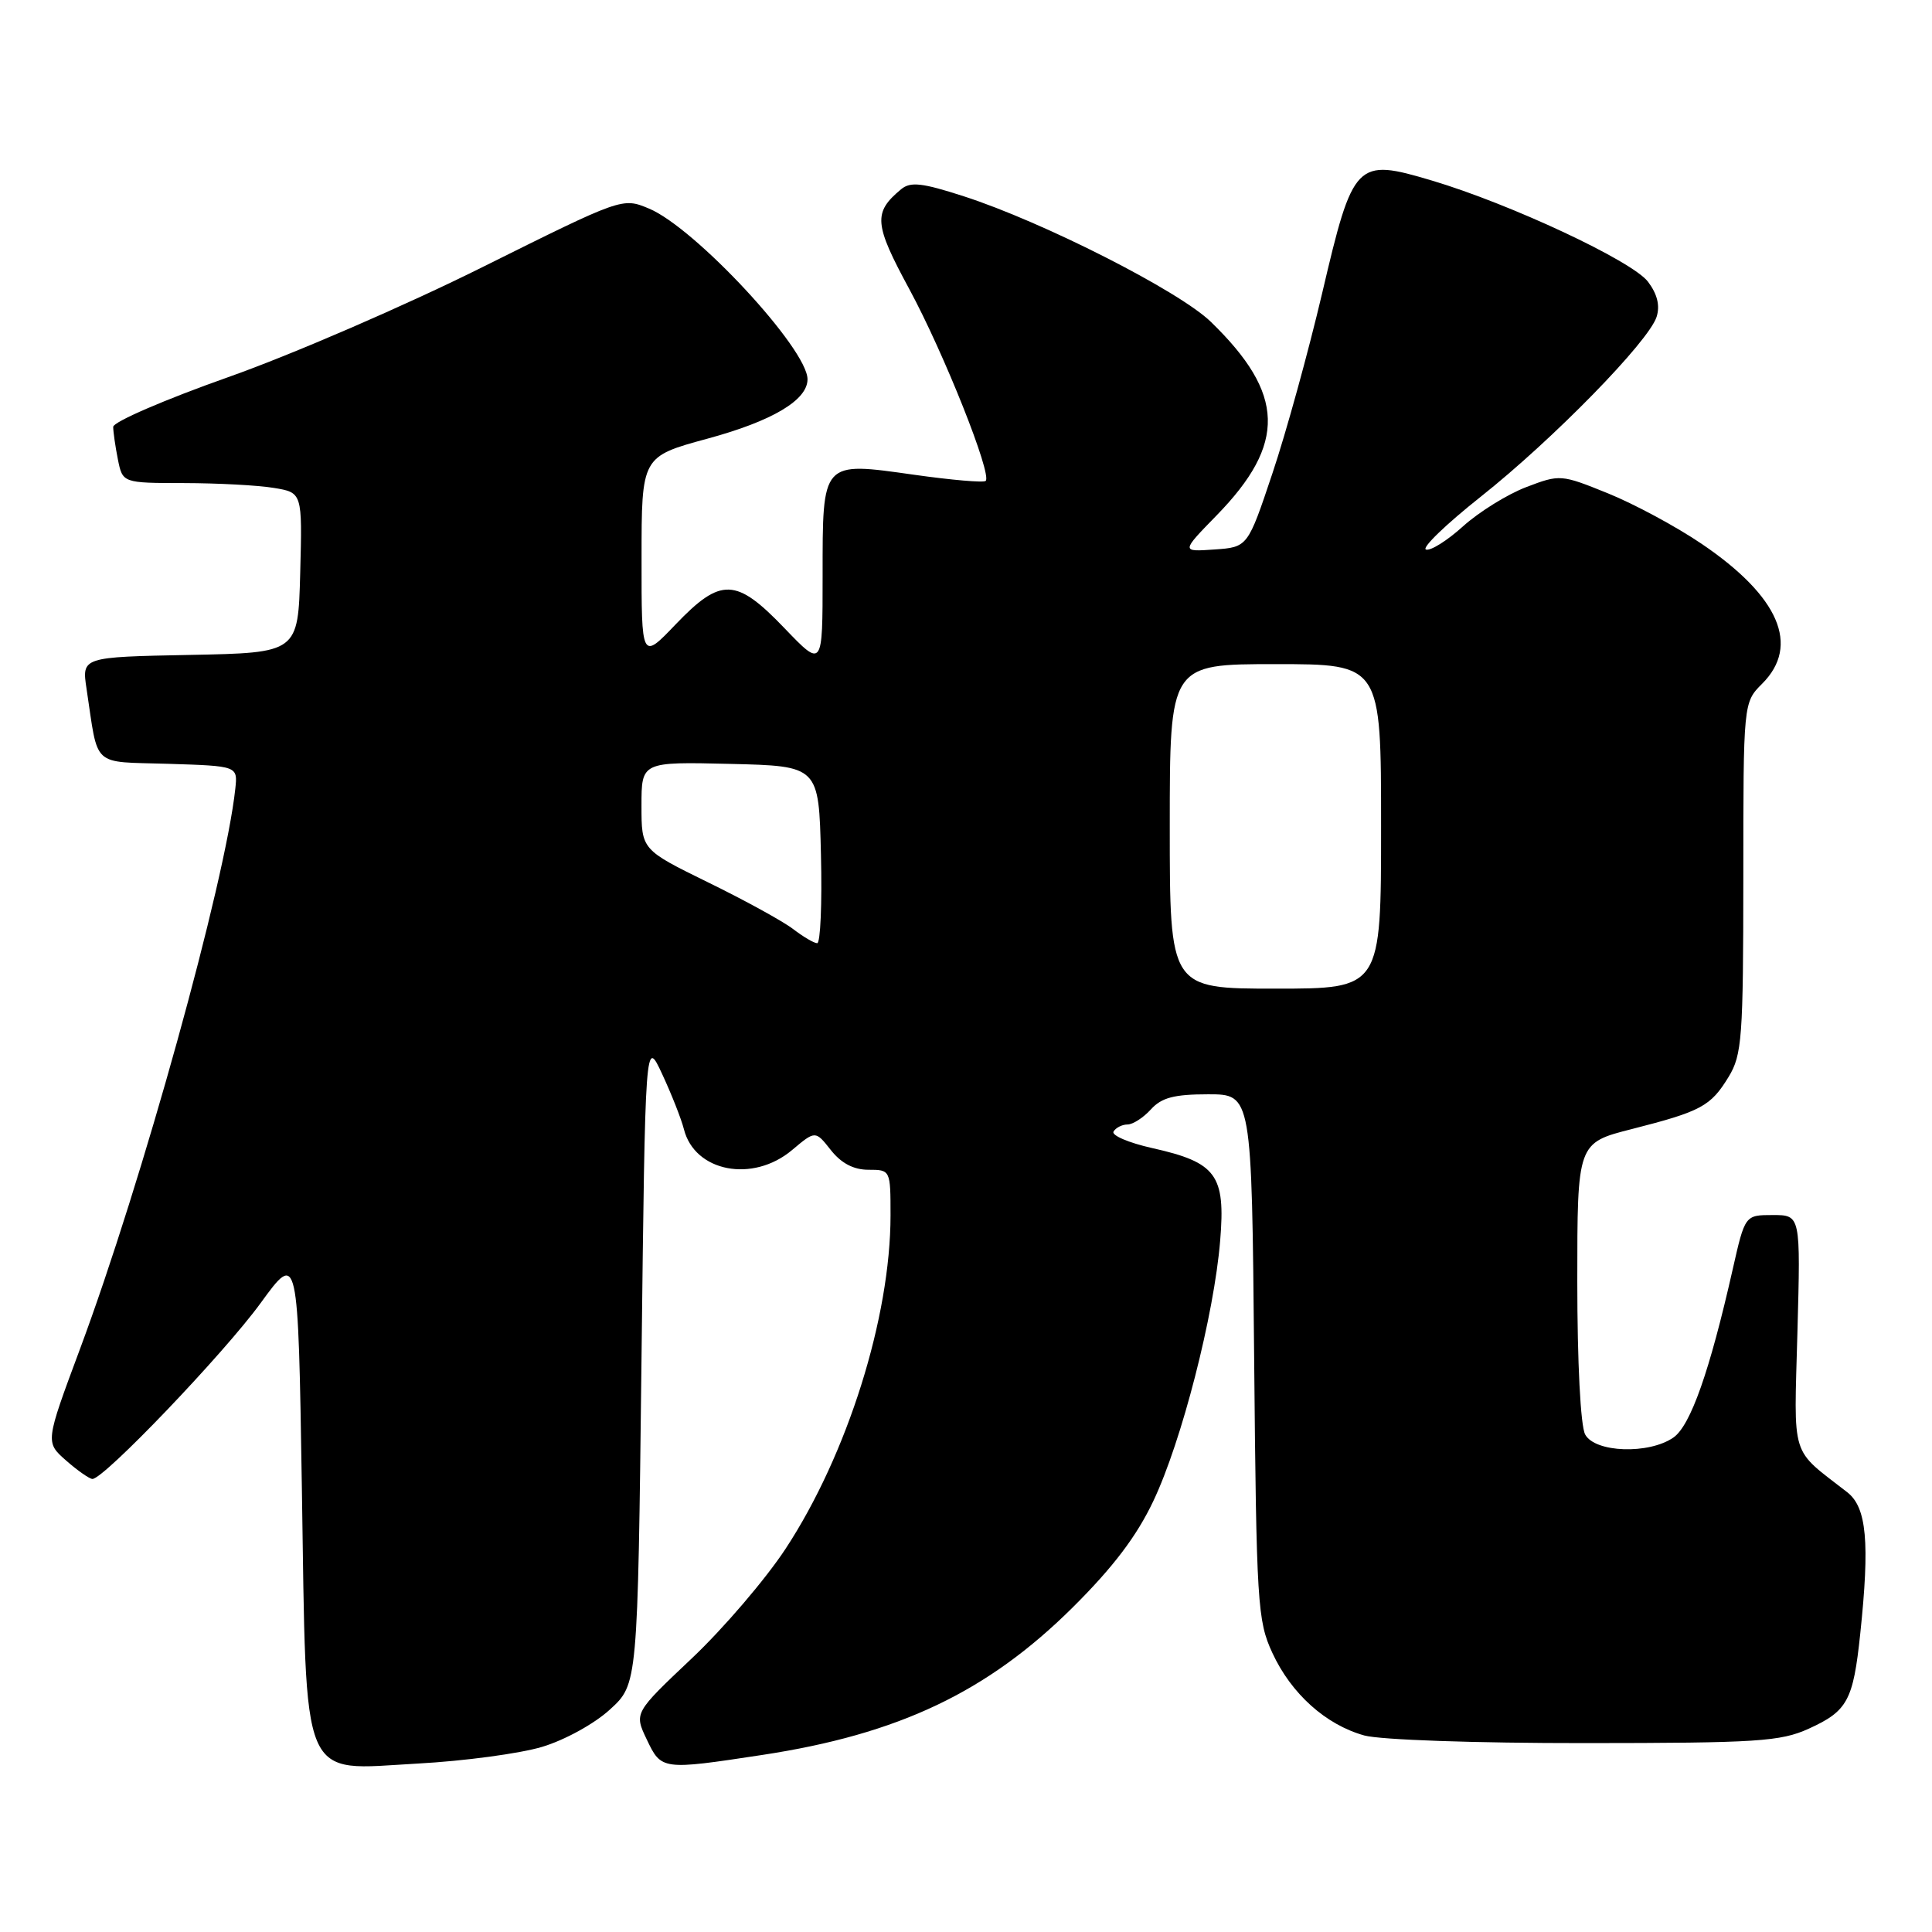 <?xml version="1.0" encoding="UTF-8" standalone="no"?>
<!DOCTYPE svg PUBLIC "-//W3C//DTD SVG 1.1//EN" "http://www.w3.org/Graphics/SVG/1.1/DTD/svg11.dtd" >
<svg xmlns="http://www.w3.org/2000/svg" xmlns:xlink="http://www.w3.org/1999/xlink" version="1.1" viewBox="0 0 256 256">
 <g >
 <path fill="currentColor"
d=" M 71.83 231.47 C 74.83 230.57 78.78 228.40 80.83 226.51 C 84.50 223.16 84.50 223.16 85.00 180.33 C 85.50 137.50 85.50 137.50 87.75 142.34 C 88.99 145.01 90.28 148.28 90.62 149.62 C 92.04 155.28 99.74 156.77 104.95 152.39 C 108.04 149.79 108.04 149.79 110.09 152.39 C 111.47 154.14 113.11 155.00 115.07 155.00 C 117.99 155.00 118.00 155.03 118.00 161.04 C 118.00 174.56 112.28 192.75 104.10 205.21 C 101.47 209.22 95.88 215.76 91.67 219.74 C 84.02 226.97 84.02 226.97 85.70 230.49 C 87.63 234.55 87.72 234.56 101.00 232.54 C 119.08 229.79 130.82 224.21 142.10 213.03 C 147.47 207.70 150.61 203.57 152.82 198.90 C 156.57 191.02 160.87 174.26 161.68 164.38 C 162.40 155.68 161.19 154.03 152.69 152.13 C 149.55 151.43 147.23 150.43 147.55 149.93 C 147.86 149.42 148.70 149.00 149.40 149.00 C 150.11 149.00 151.50 148.10 152.50 147.00 C 153.91 145.44 155.58 145.00 160.09 145.00 C 165.86 145.00 165.86 145.00 166.18 179.75 C 166.48 212.56 166.62 214.75 168.60 219.03 C 171.10 224.43 175.67 228.54 180.78 229.96 C 182.90 230.54 195.47 230.98 210.00 230.97 C 232.86 230.96 235.93 230.76 239.67 229.06 C 244.80 226.73 245.56 225.34 246.49 216.50 C 247.77 204.36 247.35 199.74 244.77 197.73 C 237.15 191.79 237.71 193.61 238.17 176.47 C 238.59 161.00 238.59 161.00 234.90 161.00 C 231.22 161.00 231.22 161.00 229.59 168.20 C 226.54 181.70 224.01 188.88 221.75 190.47 C 218.50 192.74 211.33 192.49 210.04 190.07 C 209.43 188.93 209.00 180.52 209.00 169.79 C 209.00 151.44 209.00 151.44 216.25 149.60 C 225.42 147.26 226.67 146.59 229.05 142.69 C 230.83 139.77 230.99 137.51 231.00 116.30 C 231.00 93.09 231.00 93.09 233.50 90.59 C 238.56 85.53 235.74 79.02 225.49 72.07 C 222.12 69.78 216.52 66.77 213.06 65.37 C 206.84 62.85 206.70 62.84 202.22 64.55 C 199.73 65.50 195.97 67.84 193.87 69.73 C 191.77 71.63 189.56 73.02 188.95 72.82 C 188.34 72.61 191.60 69.47 196.19 65.83 C 205.78 58.23 218.47 45.25 219.51 41.98 C 219.98 40.49 219.60 38.96 218.36 37.32 C 216.26 34.57 200.11 27.01 189.72 23.92 C 179.68 20.93 179.30 21.31 175.20 38.82 C 173.38 46.56 170.42 57.31 168.61 62.70 C 165.33 72.50 165.33 72.50 160.92 72.81 C 156.50 73.12 156.50 73.12 161.19 68.31 C 170.48 58.79 170.29 52.20 160.44 42.64 C 156.25 38.57 138.23 29.41 127.71 26.01 C 122.18 24.22 120.65 24.05 119.41 25.07 C 115.68 28.17 115.80 29.65 120.51 38.35 C 125.08 46.81 131.47 62.86 130.61 63.72 C 130.36 63.98 126.10 63.61 121.14 62.91 C 108.83 61.17 109.00 60.98 109.00 76.37 C 109.00 88.50 109.00 88.50 103.96 83.25 C 97.53 76.54 95.53 76.47 89.53 82.73 C 85.00 87.47 85.00 87.47 85.01 73.98 C 85.01 60.50 85.01 60.50 93.76 58.12 C 102.34 55.79 107.00 53.02 107.00 50.26 C 107.00 46.23 92.08 30.16 85.98 27.63 C 82.47 26.17 82.45 26.18 63.98 35.37 C 53.82 40.44 38.64 47.01 30.25 49.97 C 21.86 52.94 15.00 55.90 15.00 56.56 C 15.00 57.21 15.28 59.16 15.62 60.87 C 16.25 64.00 16.25 64.00 24.38 64.01 C 28.84 64.02 34.20 64.30 36.28 64.65 C 40.06 65.27 40.06 65.27 39.78 75.89 C 39.50 86.50 39.50 86.50 25.17 86.78 C 10.83 87.06 10.83 87.06 11.47 91.28 C 13.07 101.86 12.00 100.89 22.32 101.21 C 31.50 101.50 31.50 101.50 31.18 104.50 C 29.87 116.81 18.81 156.71 10.58 178.80 C 6.00 191.10 6.00 191.10 8.75 193.52 C 10.26 194.85 11.84 195.95 12.24 195.97 C 13.72 196.03 29.66 179.36 34.53 172.67 C 39.50 165.84 39.50 165.84 40.00 197.22 C 40.63 236.97 39.61 234.55 55.37 233.68 C 61.49 233.35 68.90 232.35 71.83 231.47 Z  M 155.00 109.50 C 155.00 88.00 155.00 88.00 169.00 88.00 C 183.00 88.00 183.00 88.00 183.00 109.50 C 183.00 131.00 183.00 131.00 169.00 131.00 C 155.00 131.00 155.00 131.00 155.00 109.50 Z  M 105.10 123.11 C 103.78 122.09 98.72 119.31 93.85 116.93 C 85.00 112.59 85.00 112.59 85.00 106.76 C 85.00 100.94 85.00 100.94 96.75 101.22 C 108.50 101.50 108.50 101.50 108.78 113.25 C 108.94 119.71 108.71 124.99 108.28 124.98 C 107.85 124.97 106.42 124.12 105.10 123.11 Z "/>
</g>
</svg>